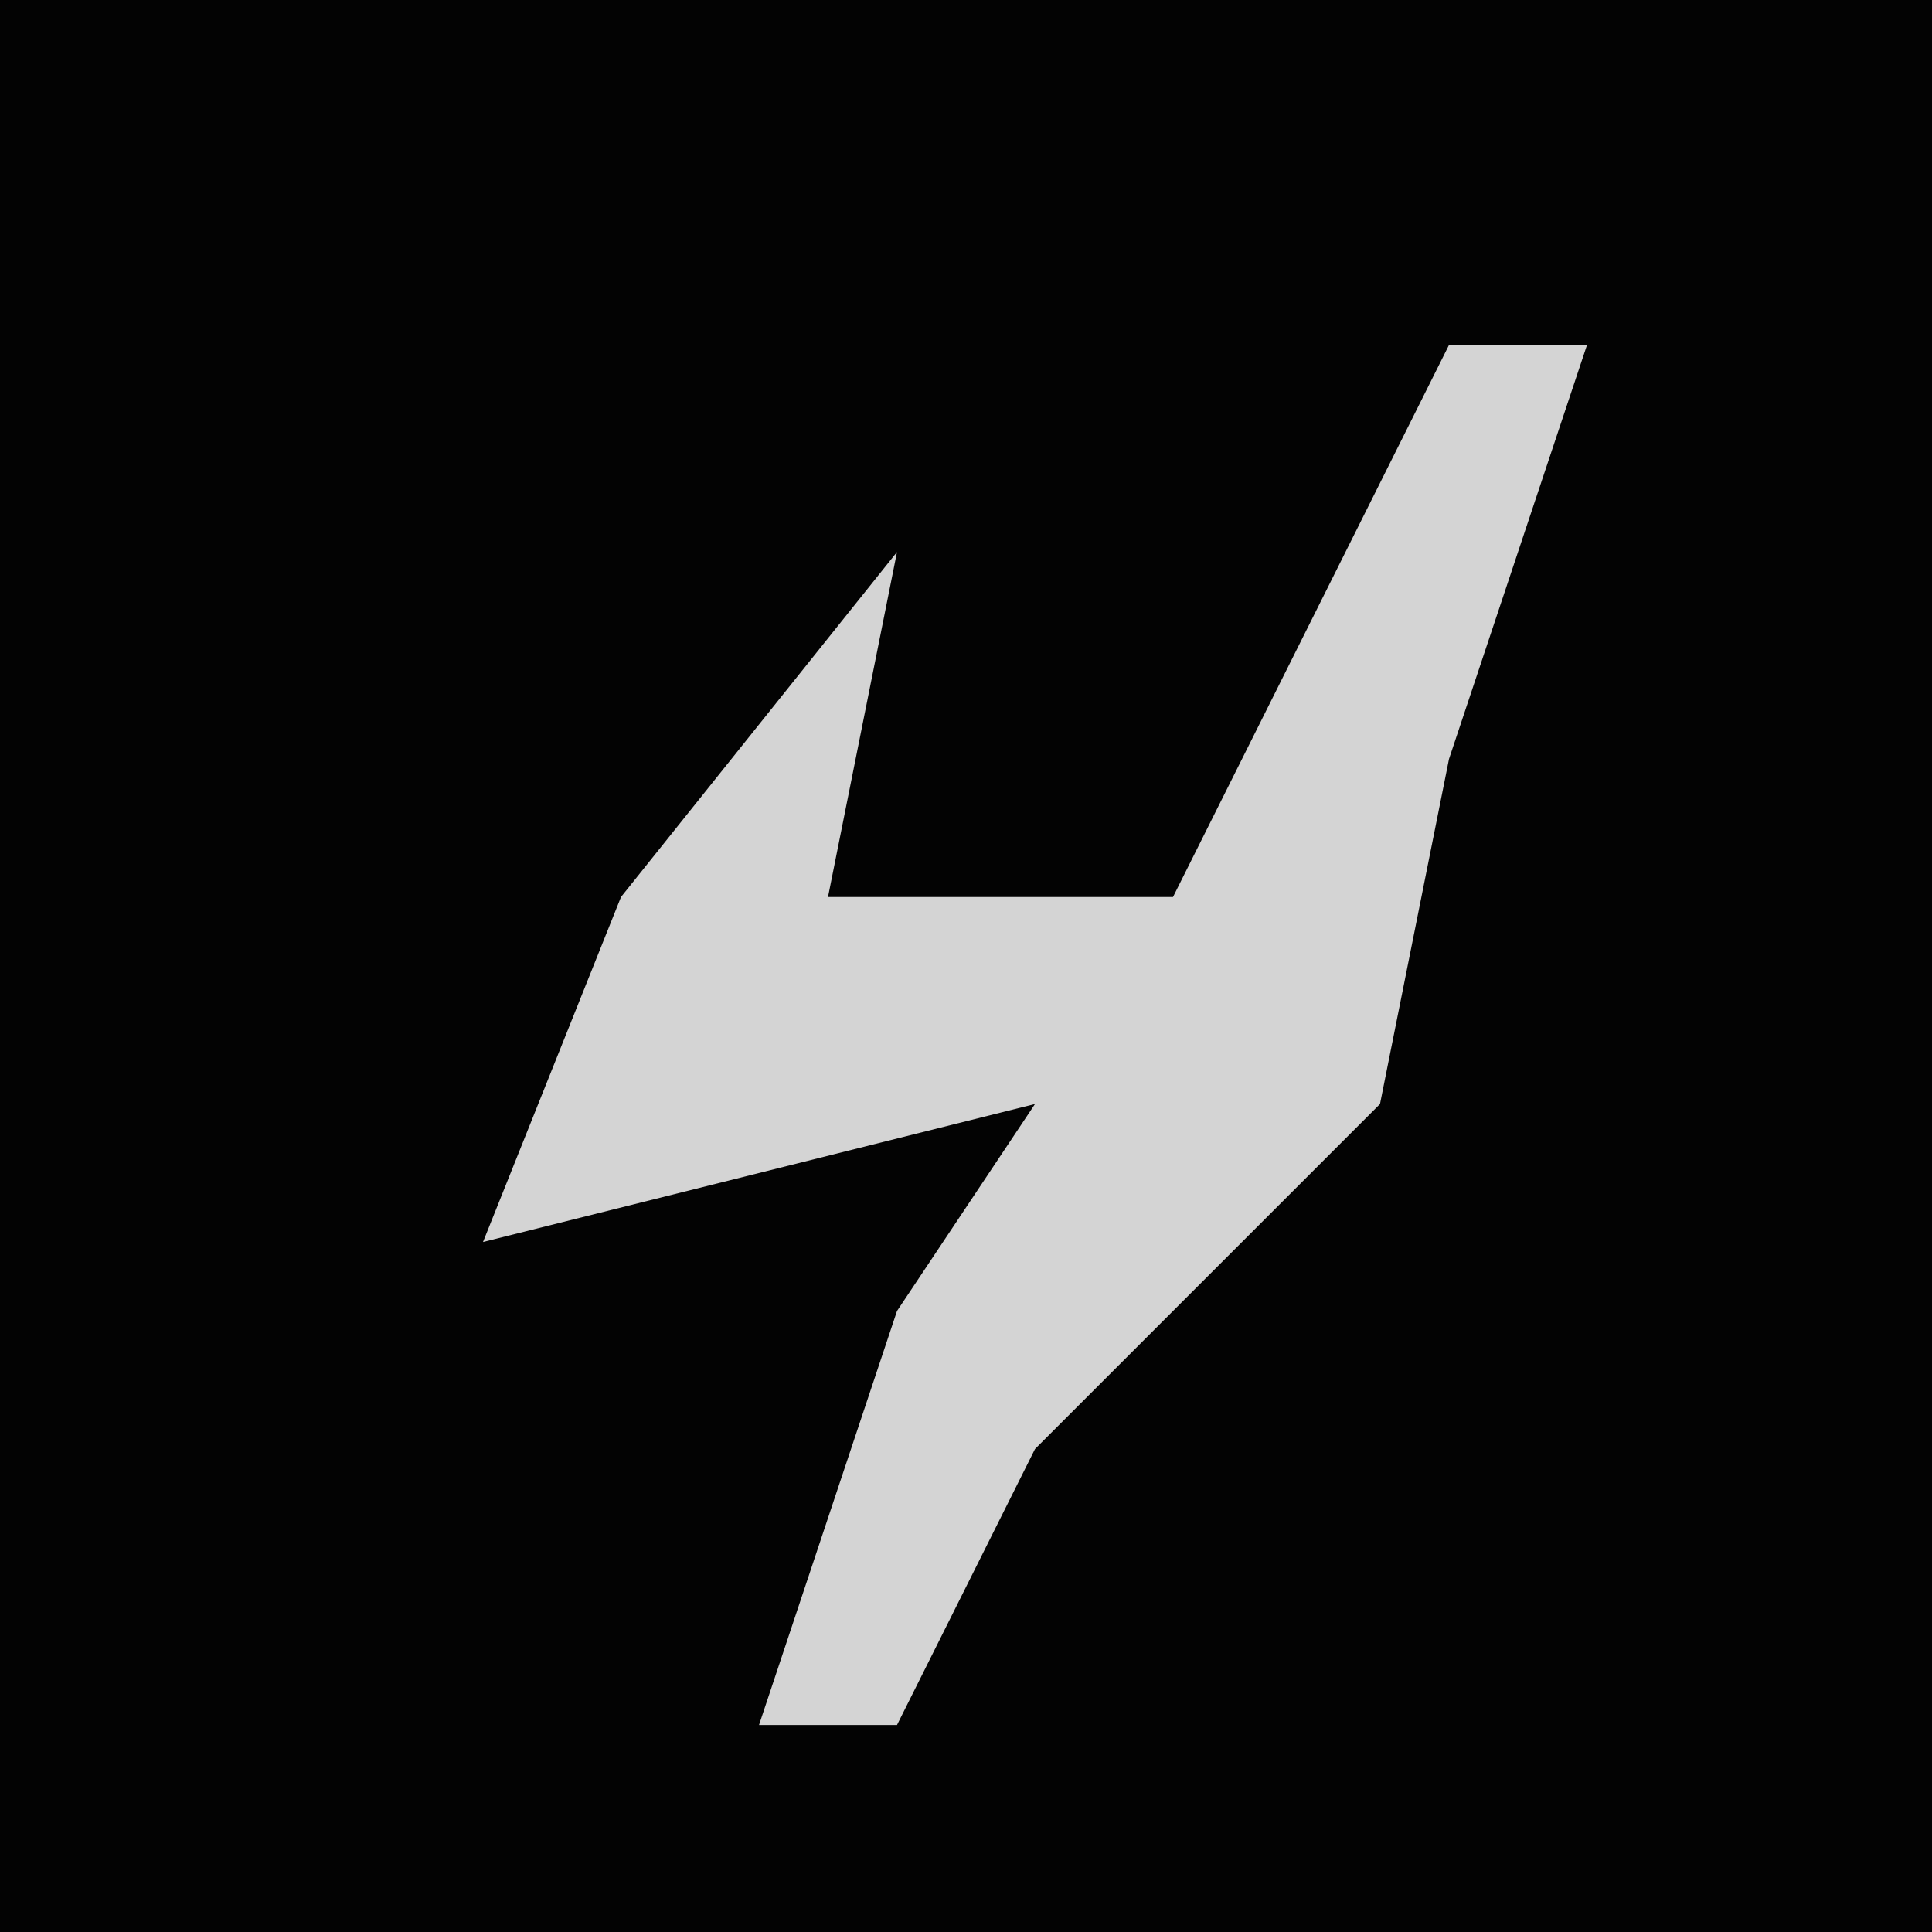 <?xml version="1.0" encoding="UTF-8"?>
<svg version="1.1" xmlns="http://www.w3.org/2000/svg" width="28" height="28">
<path d="M0,0 L28,0 L28,28 L0,28 Z " fill="#030303" transform="translate(0,0)"/>
<path d="M0,0 L2,0 L0,6 L-1,11 L-6,16 L-8,20 L-10,20 L-8,14 L-6,11 L-14,13 L-12,8 L-8,3 L-9,8 L-4,8 Z " fill="#D4D4D4" transform="translate(21,5)"/>
</svg>
